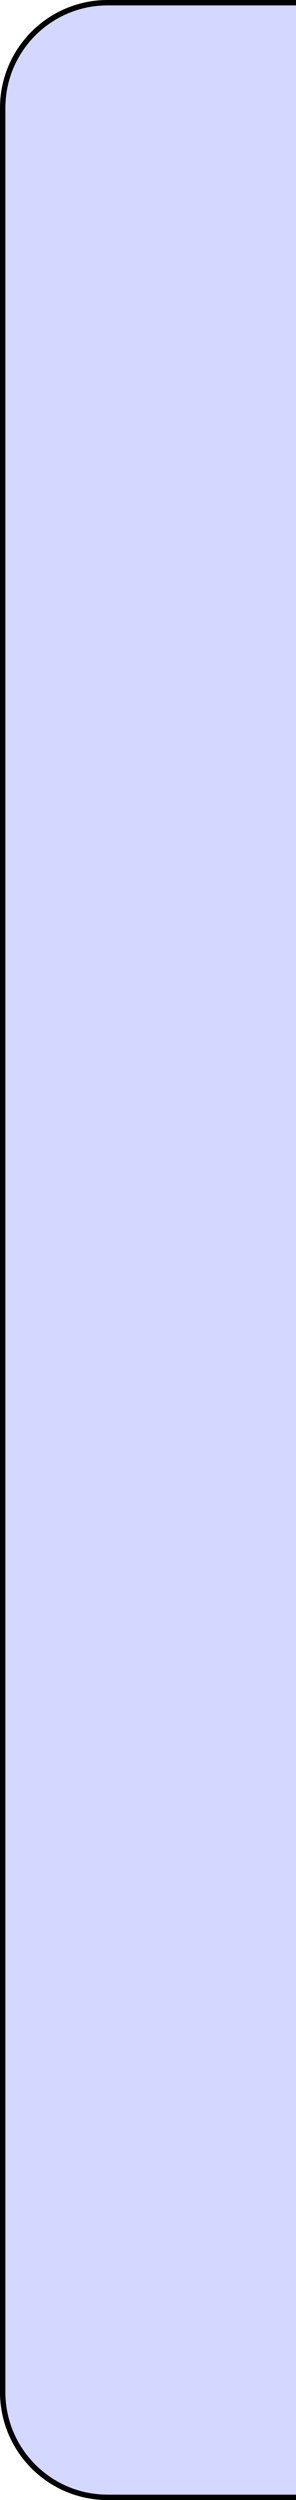 <svg width="55" height="463" viewBox="0 0 55 463" fill="none" xmlns="http://www.w3.org/2000/svg">
<path d="M0.5 20C0.5 9.23 9.23 0.5 20 0.5H288C298.77 0.5 307.5 9.23 307.5 20V443C307.5 453.77 298.77 462.5 288 462.5H20C9.23 462.5 0.5 453.77 0.5 443V20Z" fill="#D4D7FF" stroke="black"/>
</svg>
